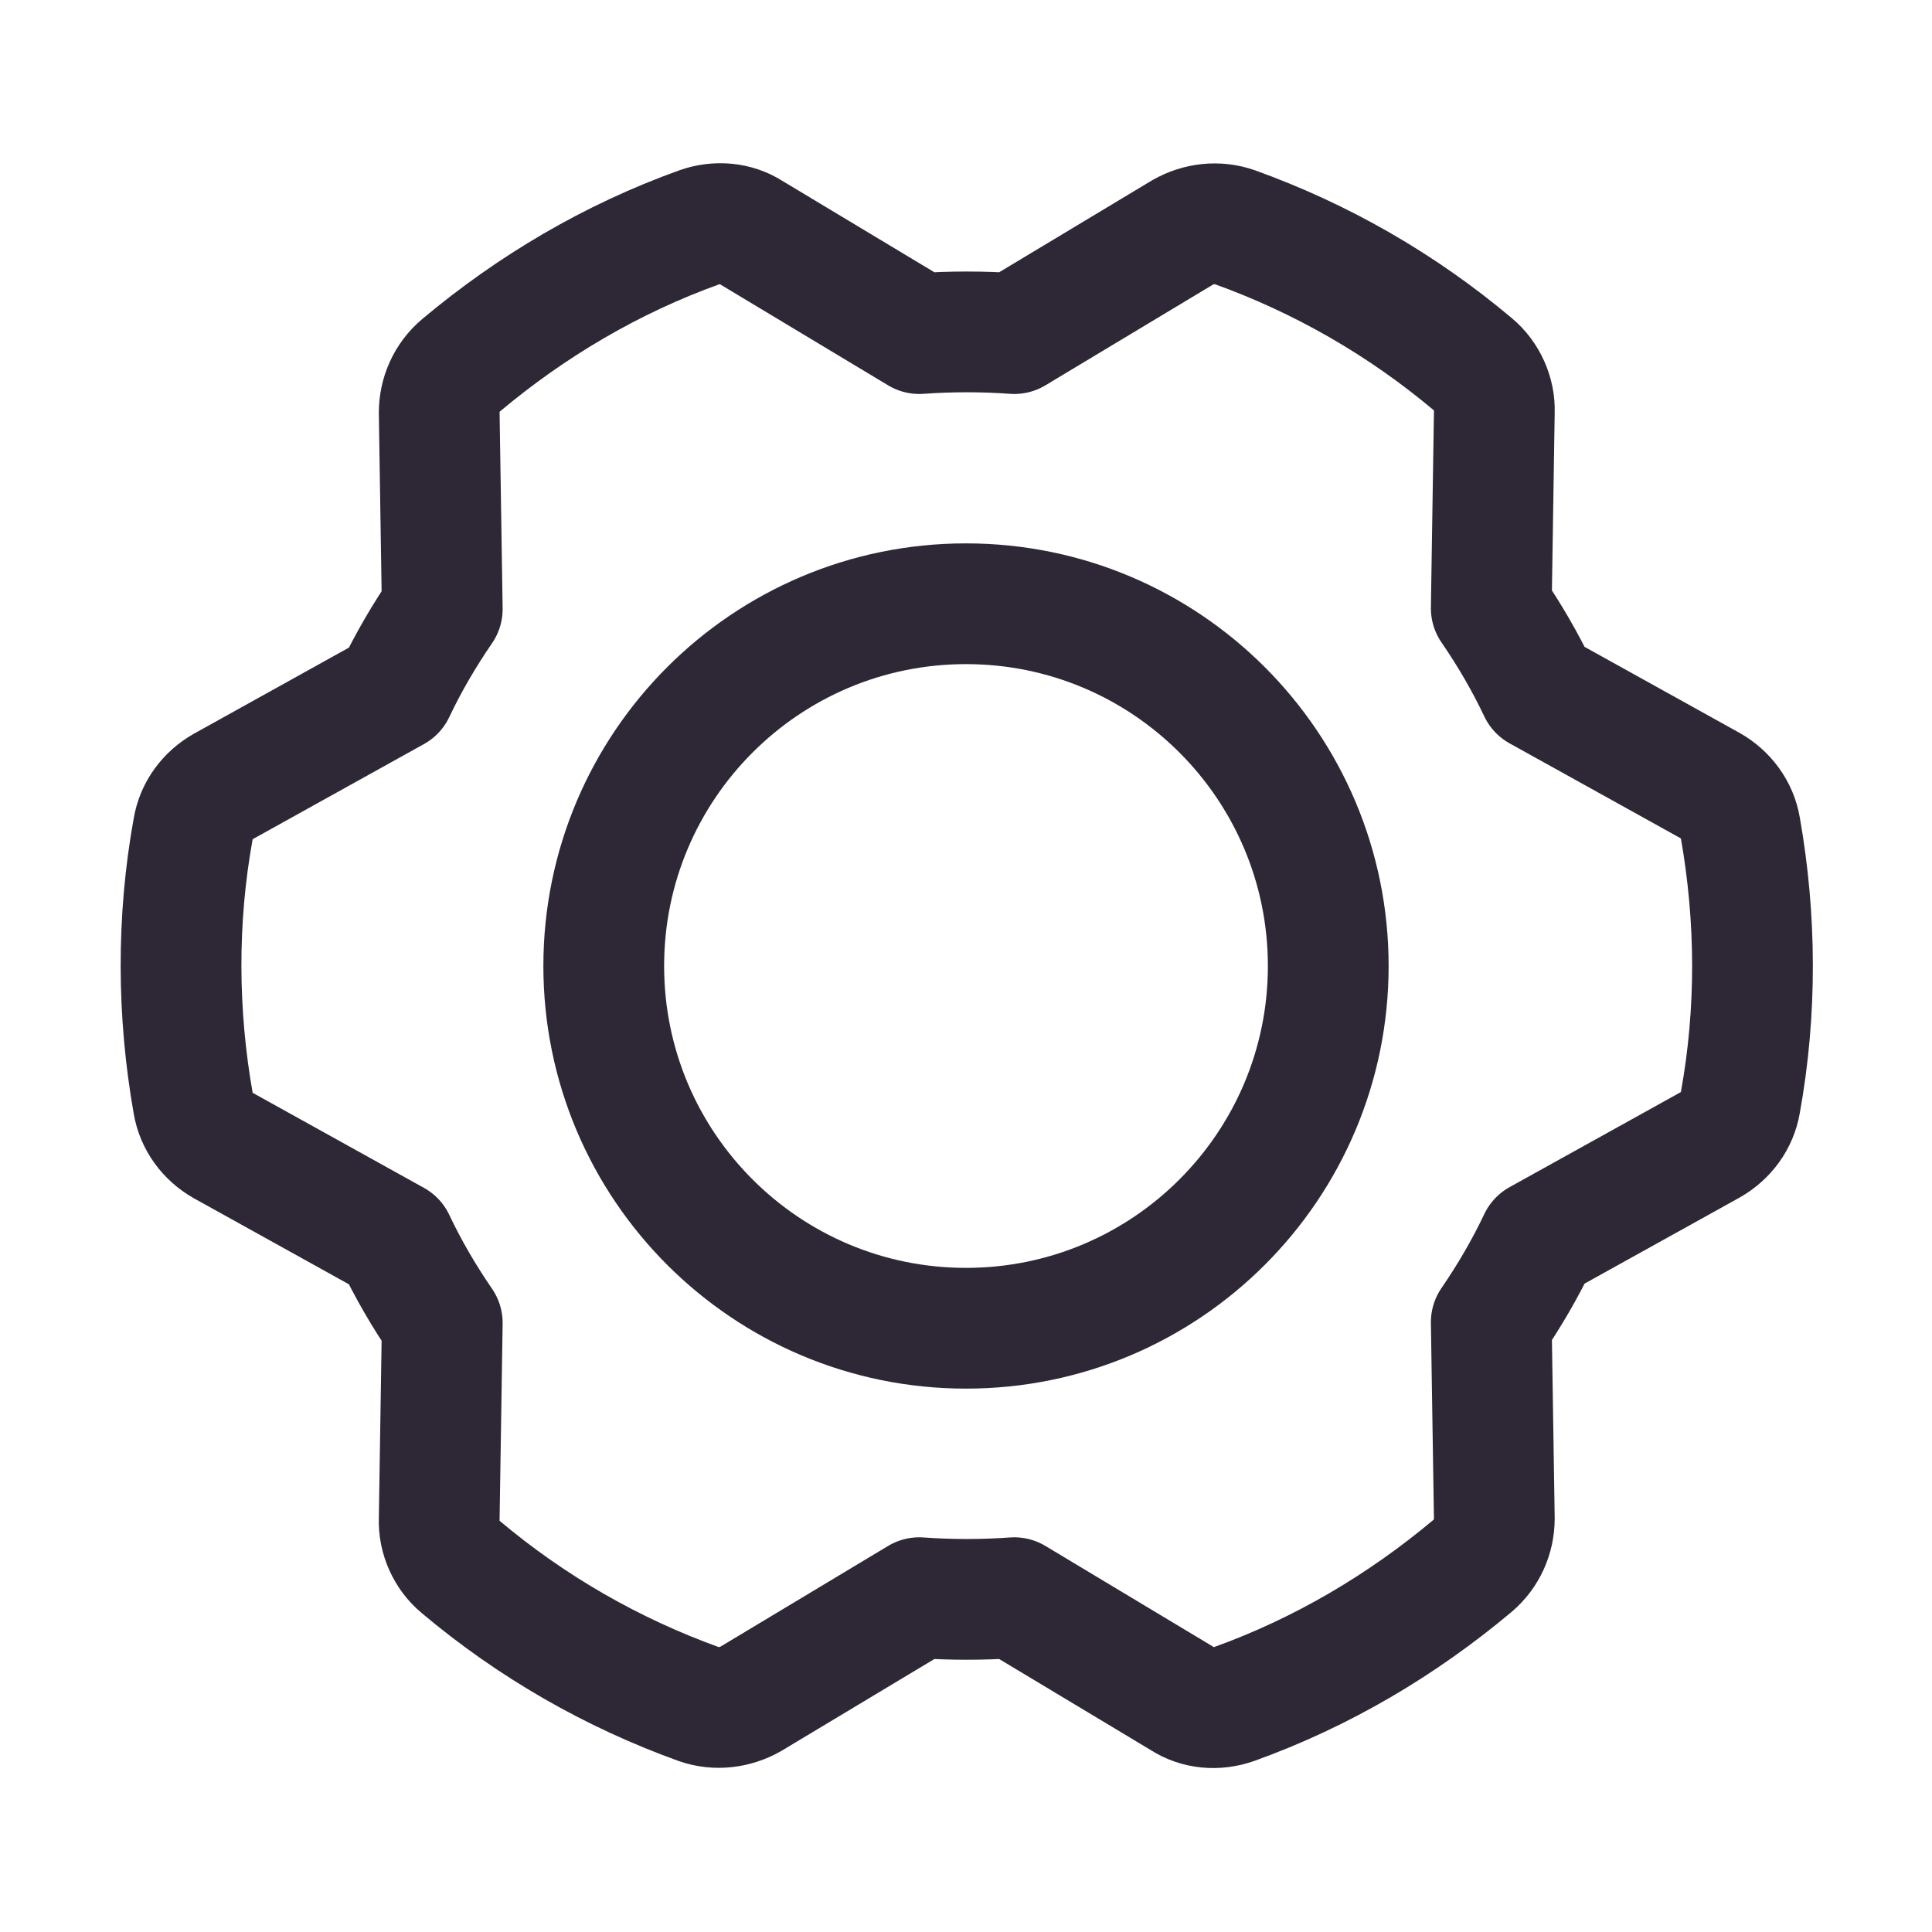 <svg xmlns="http://www.w3.org/2000/svg" width="24" height="24" viewBox="0 0 24 24" fill="none" class="injected-svg" data-src="/static/media/setting.5afe6874.svg?type=svg" xmlns:xlink="http://www.w3.org/1999/xlink">
<path d="M12 16.5C14.485 16.5 16.5 14.485 16.5 12C16.5 9.515 14.485 7.5 12 7.5C9.515 7.5 7.5 9.515 7.5 12C7.5 14.485 9.515 16.5 12 16.5Z" stroke="#2E2836" stroke-width="1.5" stroke-miterlimit="10" stroke-linecap="round" stroke-linejoin="round"></path>
<path d="M4.903 8.587C5.072 8.231 5.269 7.894 5.494 7.566L5.456 5.128C5.456 4.903 5.55 4.687 5.728 4.537C6.6 3.806 7.594 3.216 8.691 2.822C8.906 2.747 9.141 2.766 9.328 2.887L11.419 4.144C11.813 4.116 12.206 4.116 12.6 4.144L14.691 2.887C14.888 2.775 15.122 2.747 15.338 2.822C16.406 3.206 17.41 3.778 18.3 4.528C18.469 4.669 18.572 4.894 18.563 5.119L18.525 7.556C18.75 7.884 18.947 8.222 19.116 8.578L21.244 9.759C21.441 9.872 21.581 10.059 21.619 10.284C21.816 11.4 21.825 12.562 21.619 13.697C21.581 13.922 21.441 14.109 21.244 14.222L19.116 15.403C18.947 15.759 18.75 16.097 18.525 16.425L18.563 18.862C18.563 19.087 18.469 19.303 18.291 19.453C17.419 20.184 16.425 20.775 15.328 21.169C15.113 21.244 14.878 21.225 14.691 21.103L12.6 19.847C12.206 19.875 11.813 19.875 11.419 19.847L9.328 21.103C9.131 21.215 8.897 21.244 8.681 21.169C7.613 20.784 6.609 20.212 5.719 19.462C5.55 19.322 5.447 19.097 5.456 18.872L5.494 16.434C5.269 16.106 5.072 15.769 4.903 15.412L2.775 14.231C2.578 14.119 2.438 13.931 2.4 13.706C2.203 12.591 2.194 11.428 2.4 10.294C2.438 10.069 2.578 9.881 2.775 9.769L4.903 8.587Z" stroke="#2E2836" stroke-width="1.5" stroke-miterlimit="10" stroke-linecap="round" stroke-linejoin="round"></path>
</svg>
